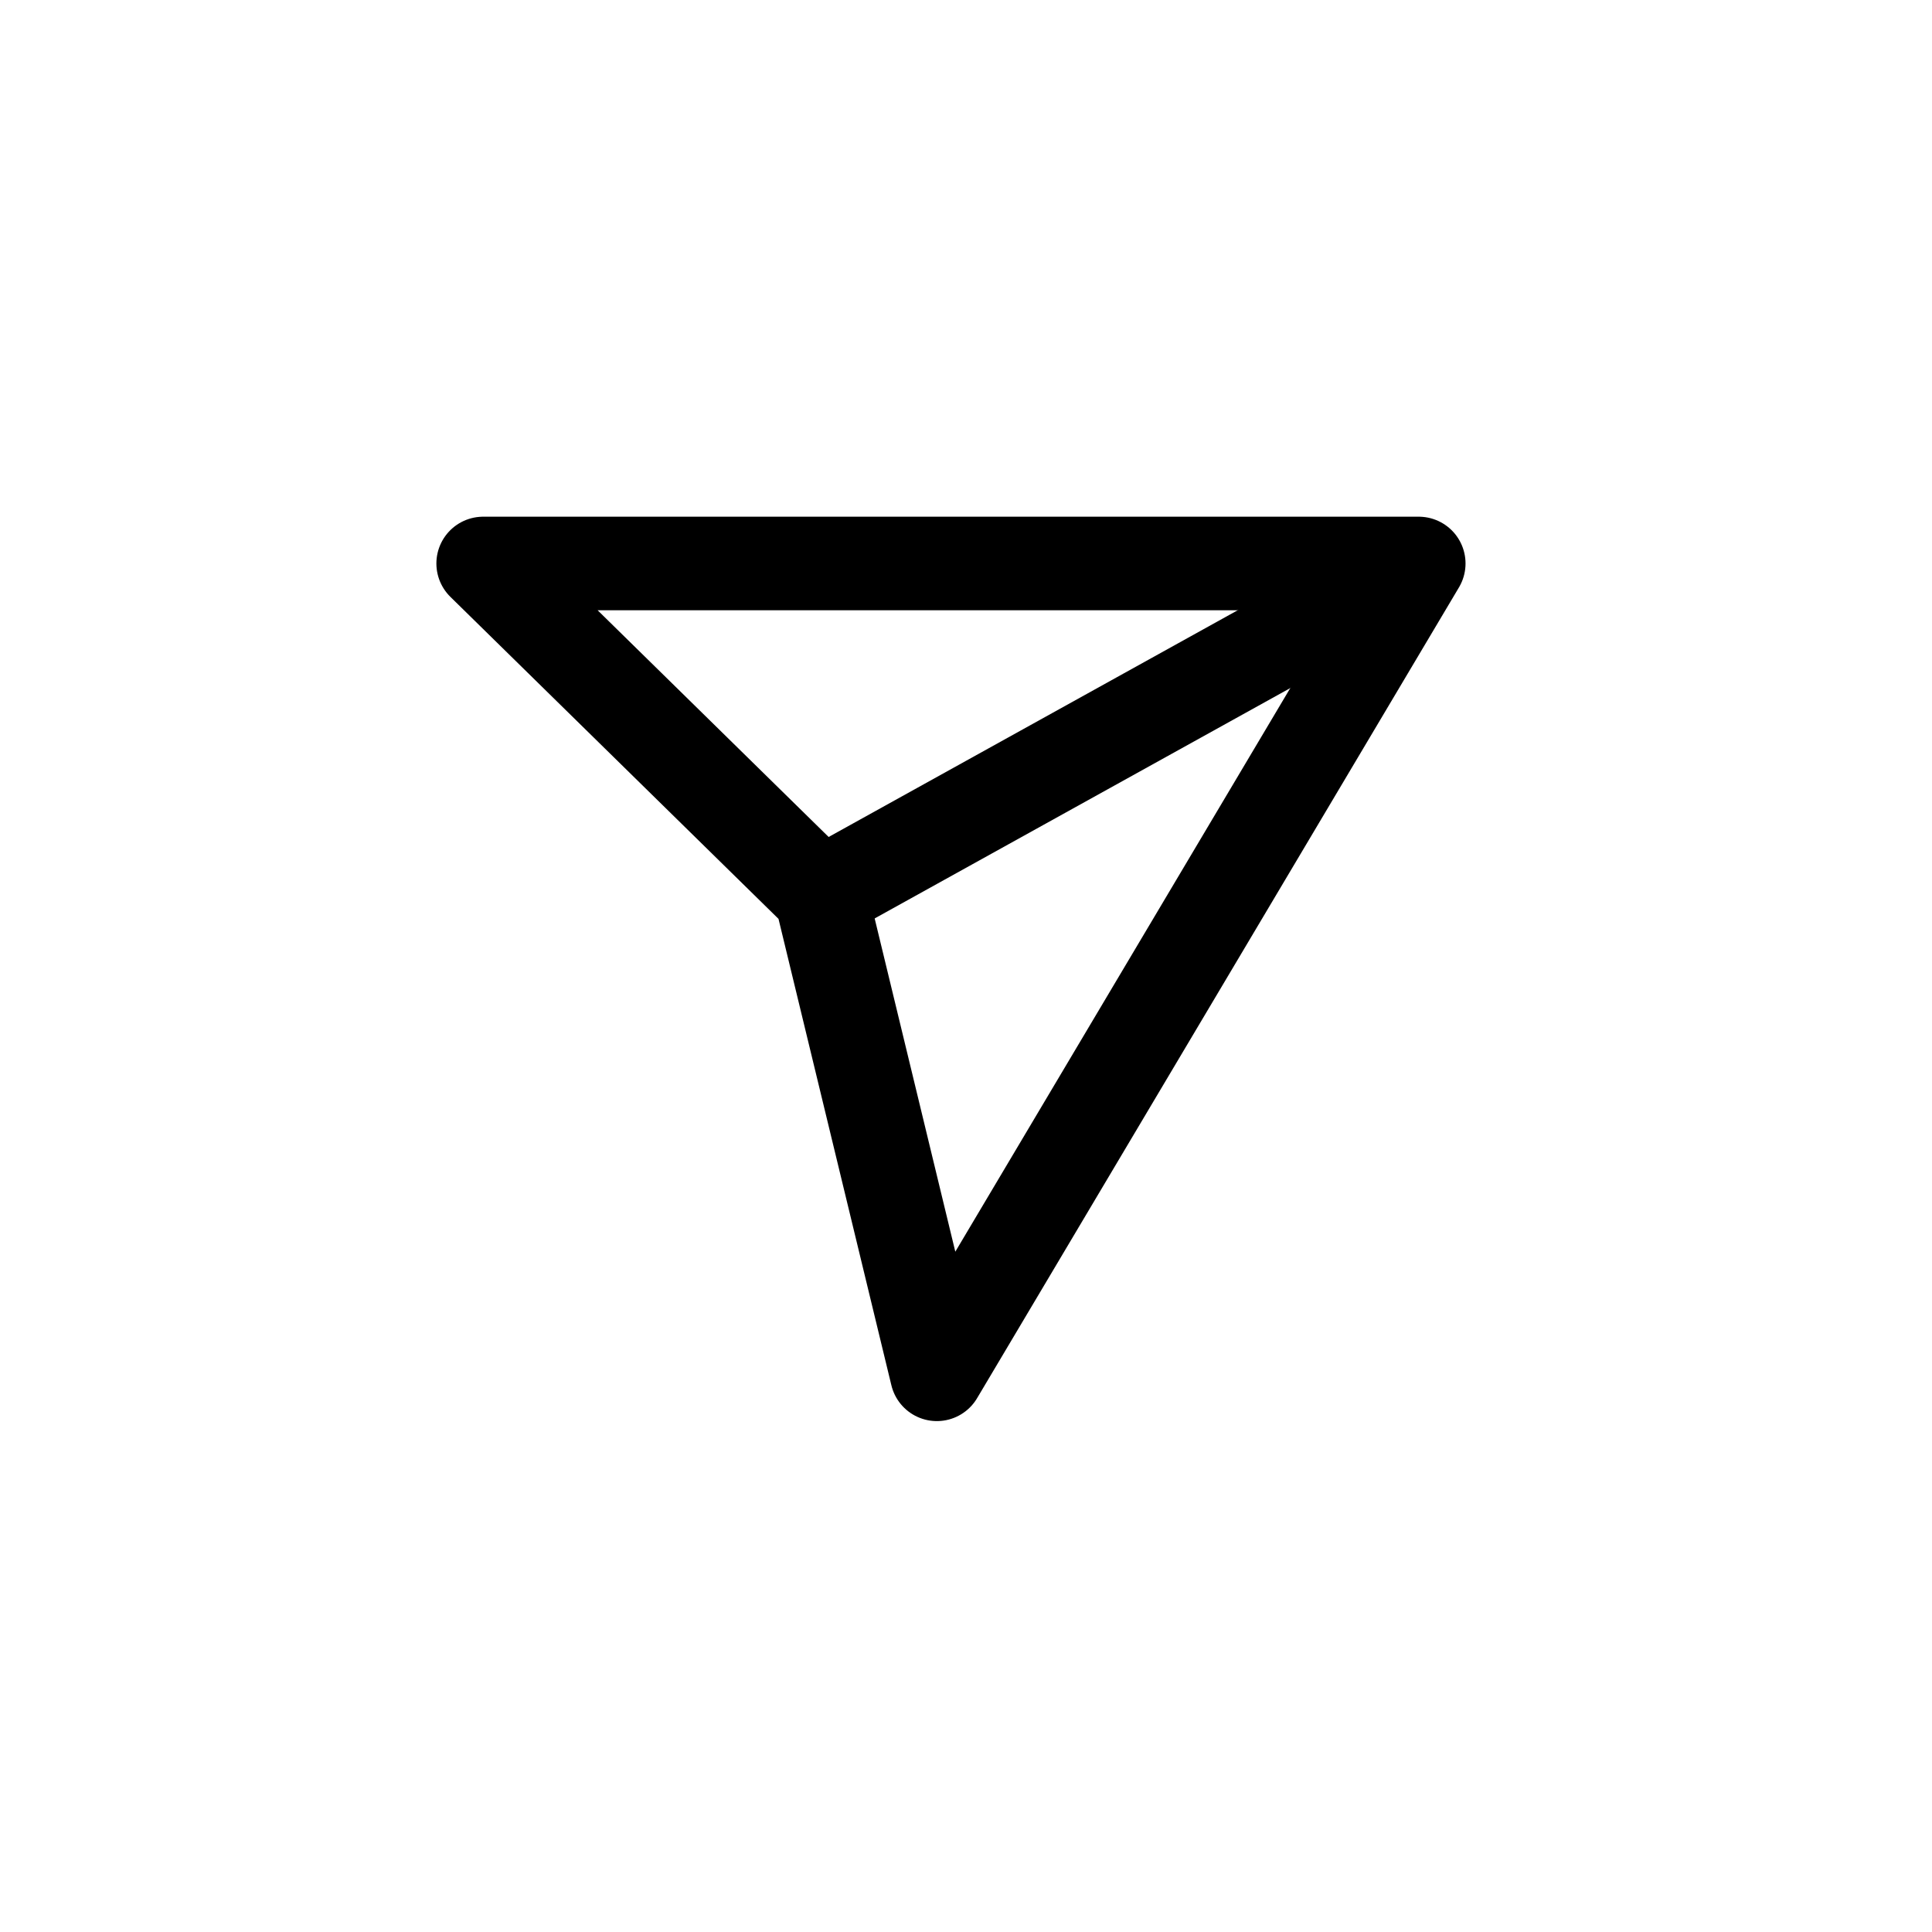 <svg width="35" height="35" viewBox="0 0 35 35" fill="none" xmlns="http://www.w3.org/2000/svg">
<path d="M25.701 10.207L14.87 16.21" stroke="black" stroke-width="1.695" stroke-linejoin="round"/>
<path d="M16.972 24.897L25.702 10.208H8.753L14.87 16.211L16.972 24.897Z" stroke="black" stroke-width="1.695" stroke-linejoin="round"/>
</svg>

